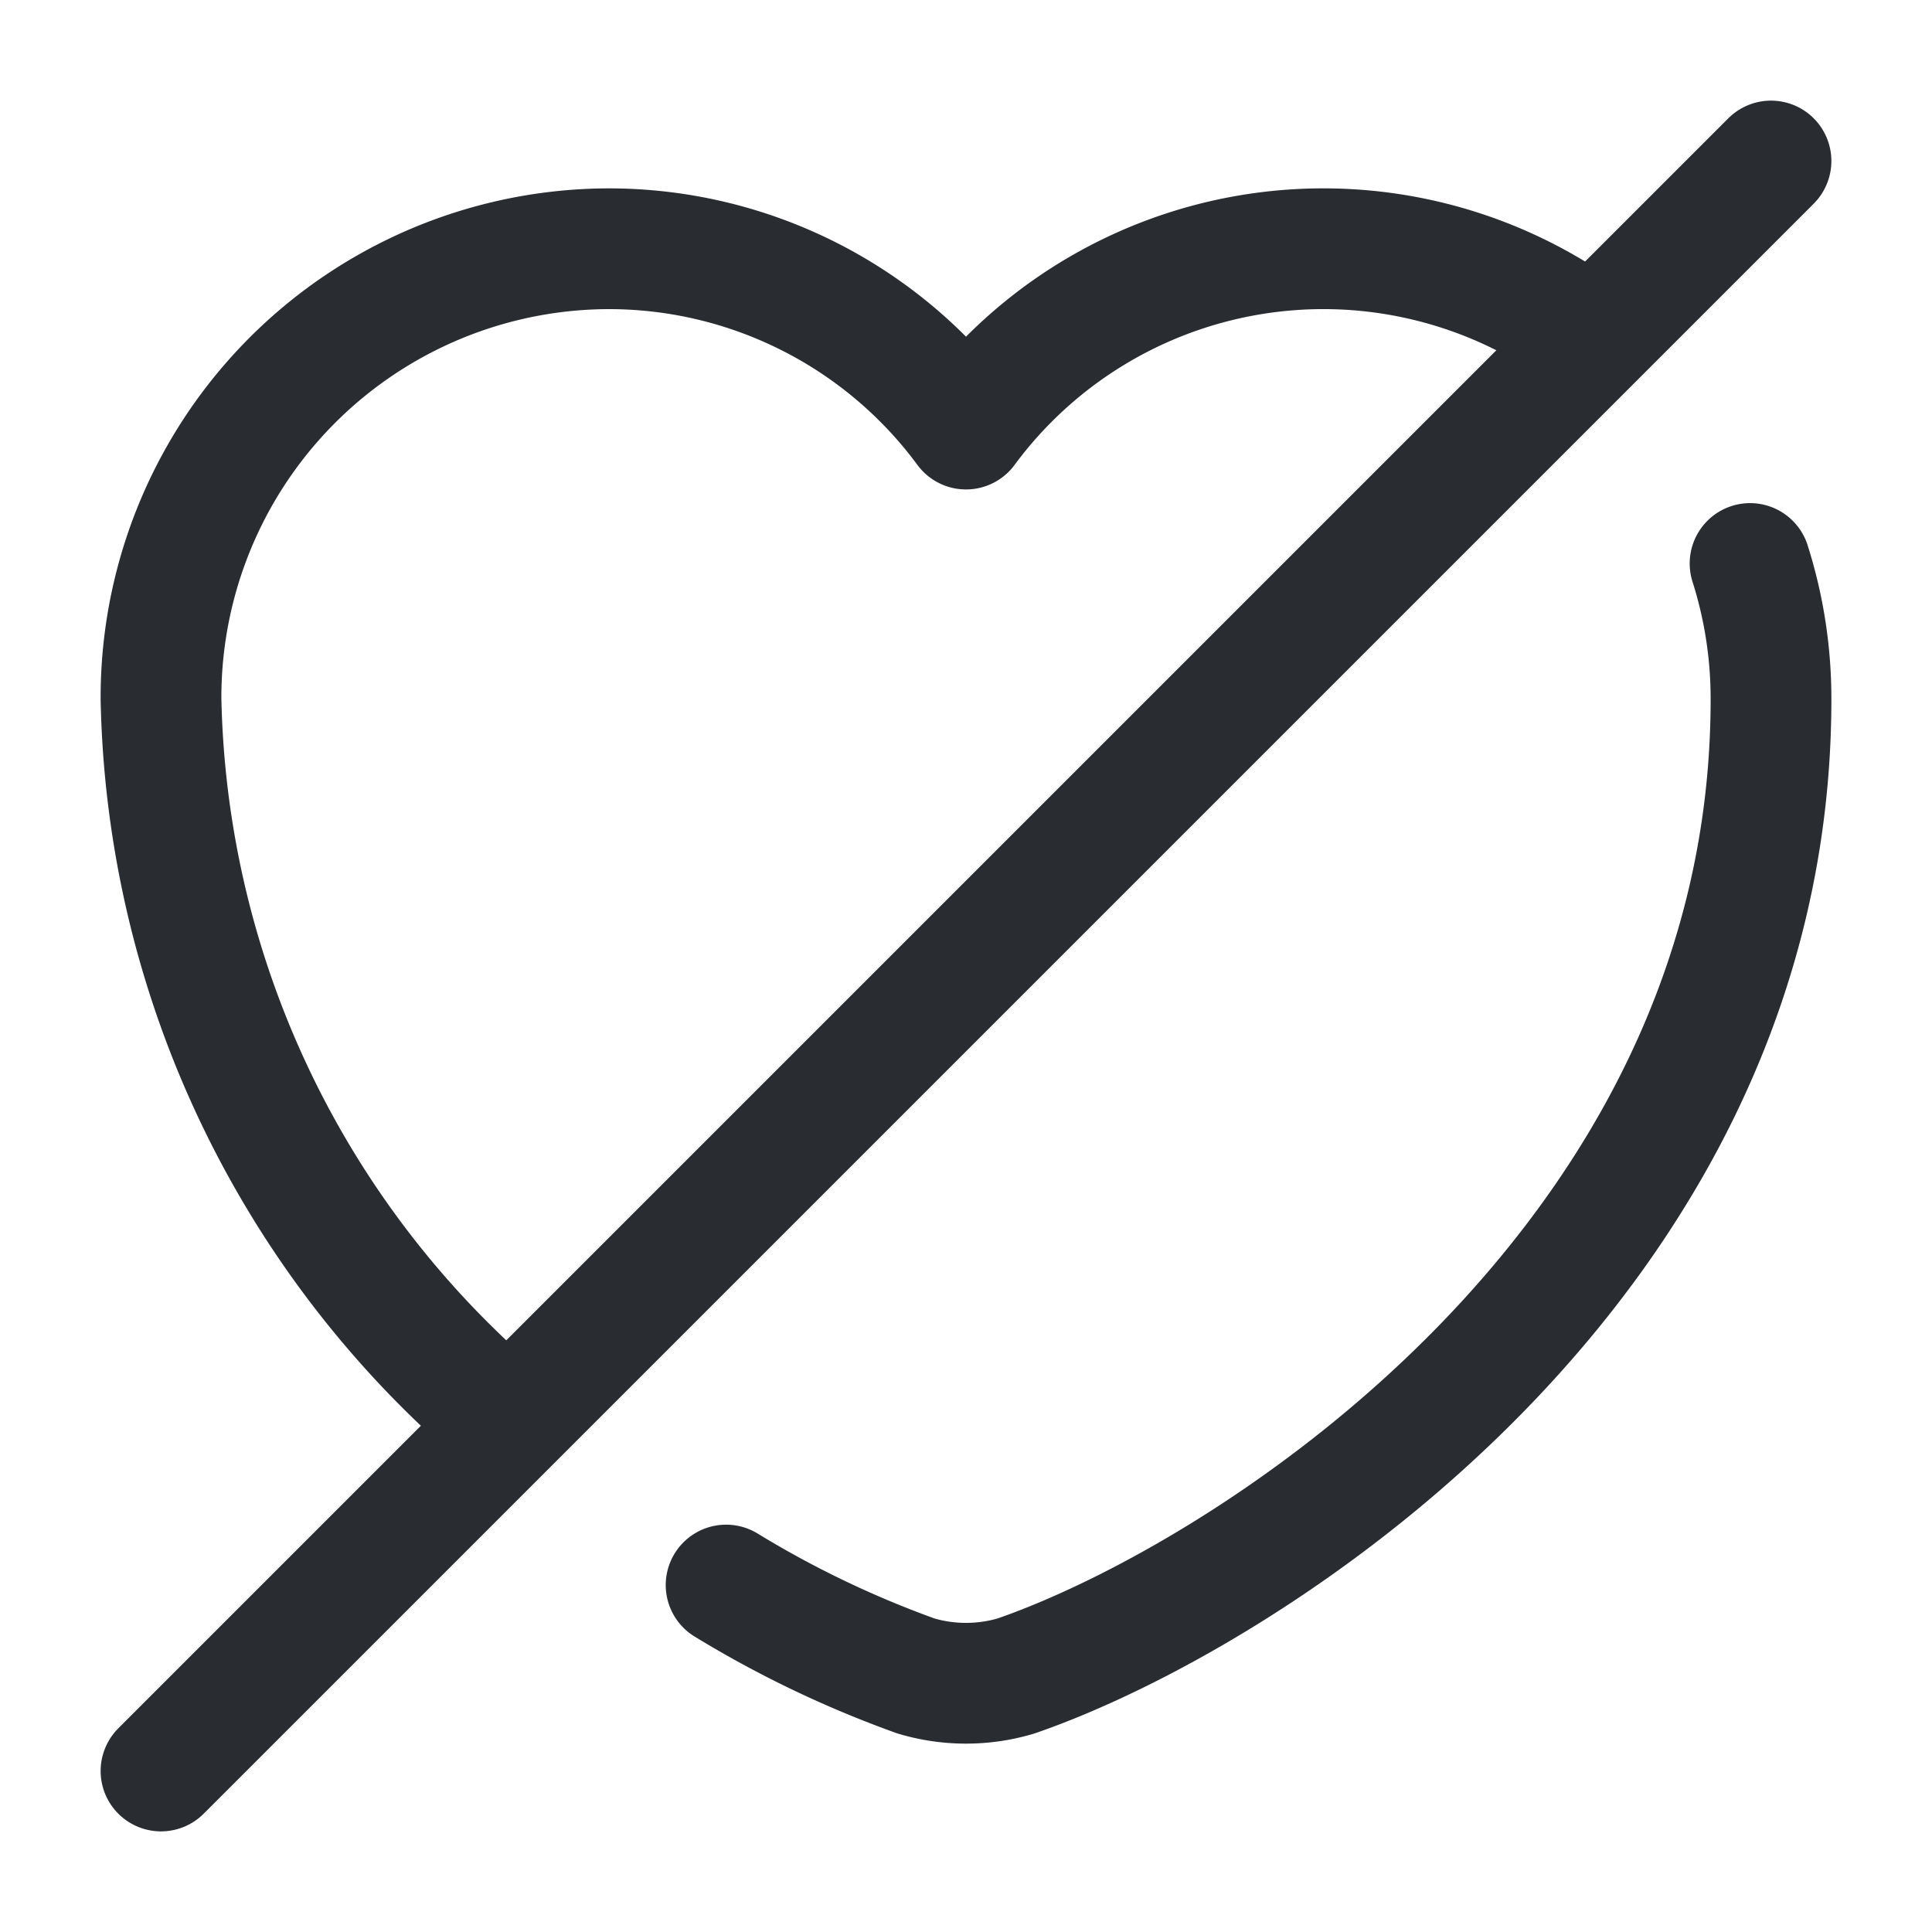 <svg xmlns="http://www.w3.org/2000/svg" width="24" height="24" viewBox="0 0 24 24">
  <g id="vuesax_linear_heart-slash" data-name="vuesax/linear/heart-slash" transform="translate(-108 -252)">
    <g id="heart-slash">
      <g id="Group">
        <path id="Vector" d="M4.11,14.41A12.032,12.032,0,0,1,0,5.59,5.574,5.574,0,0,1,5.56,0,5.515,5.515,0,0,1,10,2.24,5.519,5.519,0,0,1,17.55.96" transform="translate(110 255.09)" fill="none" stroke="#292d32" stroke-linecap="round" stroke-linejoin="round" stroke-width="1.5"/>
        <path id="Vector-2" data-name="Vector" d="M12.72,0a5.534,5.534,0,0,1,.26,1.69c0,7-6.48,11.13-9.38,12.13a2.181,2.181,0,0,1-1.24,0A12.873,12.873,0,0,1,0,12.69" transform="translate(117.02 259)" fill="none" stroke="#292d32" stroke-linecap="round" stroke-linejoin="round" stroke-width="1.5"/>
      </g>
      <path id="Vector-3" data-name="Vector" d="M20,0,0,20" transform="translate(110 254)" fill="none" stroke="#292d32" stroke-linecap="round" stroke-linejoin="round" stroke-width="1.5"/>
      <path id="Vector-4" data-name="Vector" d="M0,0H24V24H0Z" transform="translate(132 276) rotate(180)" fill="none" opacity="0"/>
    </g>
  </g>
</svg>
